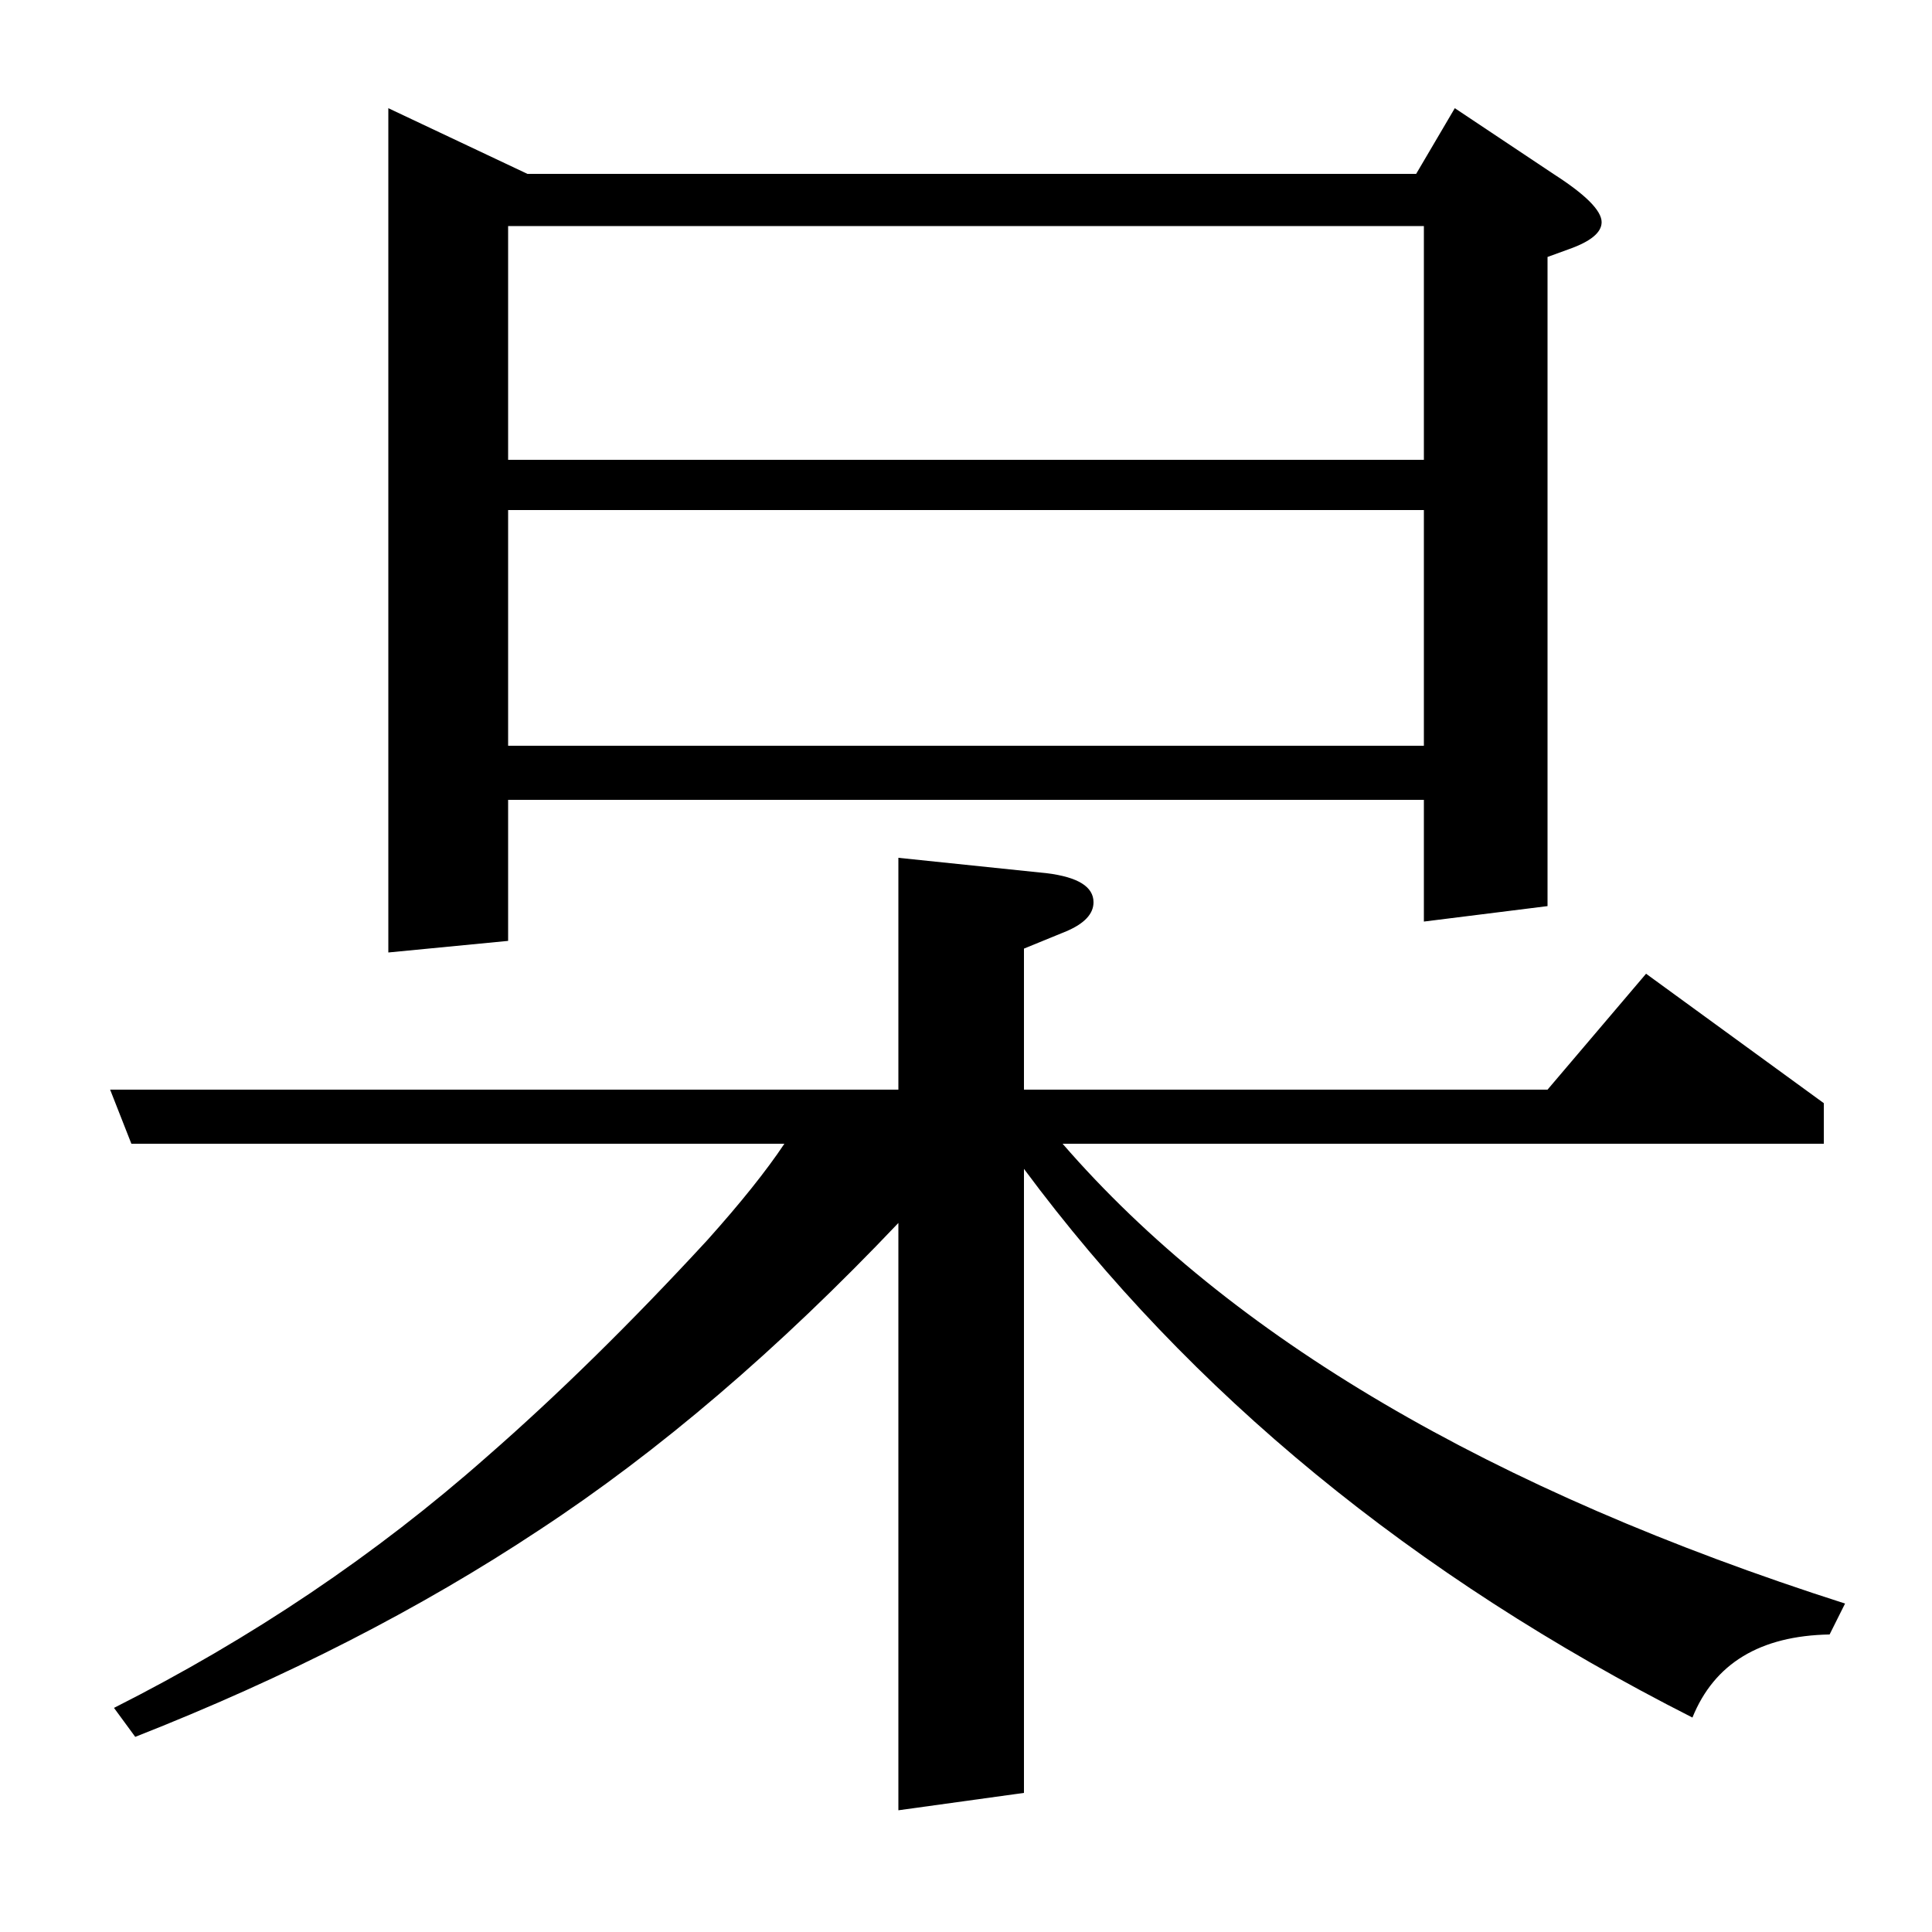 <?xml version="1.0" standalone="no"?>
<!DOCTYPE svg PUBLIC "-//W3C//DTD SVG 1.1//EN" "http://www.w3.org/Graphics/SVG/1.1/DTD/svg11.dtd" >
<svg xmlns="http://www.w3.org/2000/svg" xmlns:xlink="http://www.w3.org/1999/xlink" version="1.1" viewBox="0 -120 1000 1000">
  <g transform="matrix(1 0 0 -1 0 880)">
   <path fill="currentColor"
d="M59 116q107 54 193 130q55 48 114 112q26 29 40 50h-338l-11 28h408v120l77 -8q24 -3 24 -15q0 -9 -14 -15l-22 -9v-73h271l51 60l92 -67v-21h-394q130 -150 405 -238l-8 -16q-54 -1 -71 -43q-217 110 -346 284v-323l-65 -9v304q-93 -98 -186 -159q-92 -61 -209 -107z
M201 507v437l72 -34h460l20 34l51 -34q25 -16 25 -25q0 -8 -17 -14l-11 -4v-336l-64 -8v63h-474v-73zM263 614h474v122h-474v-122zM263 762h474v121h-474v-121z" />
  </g>

</svg>
